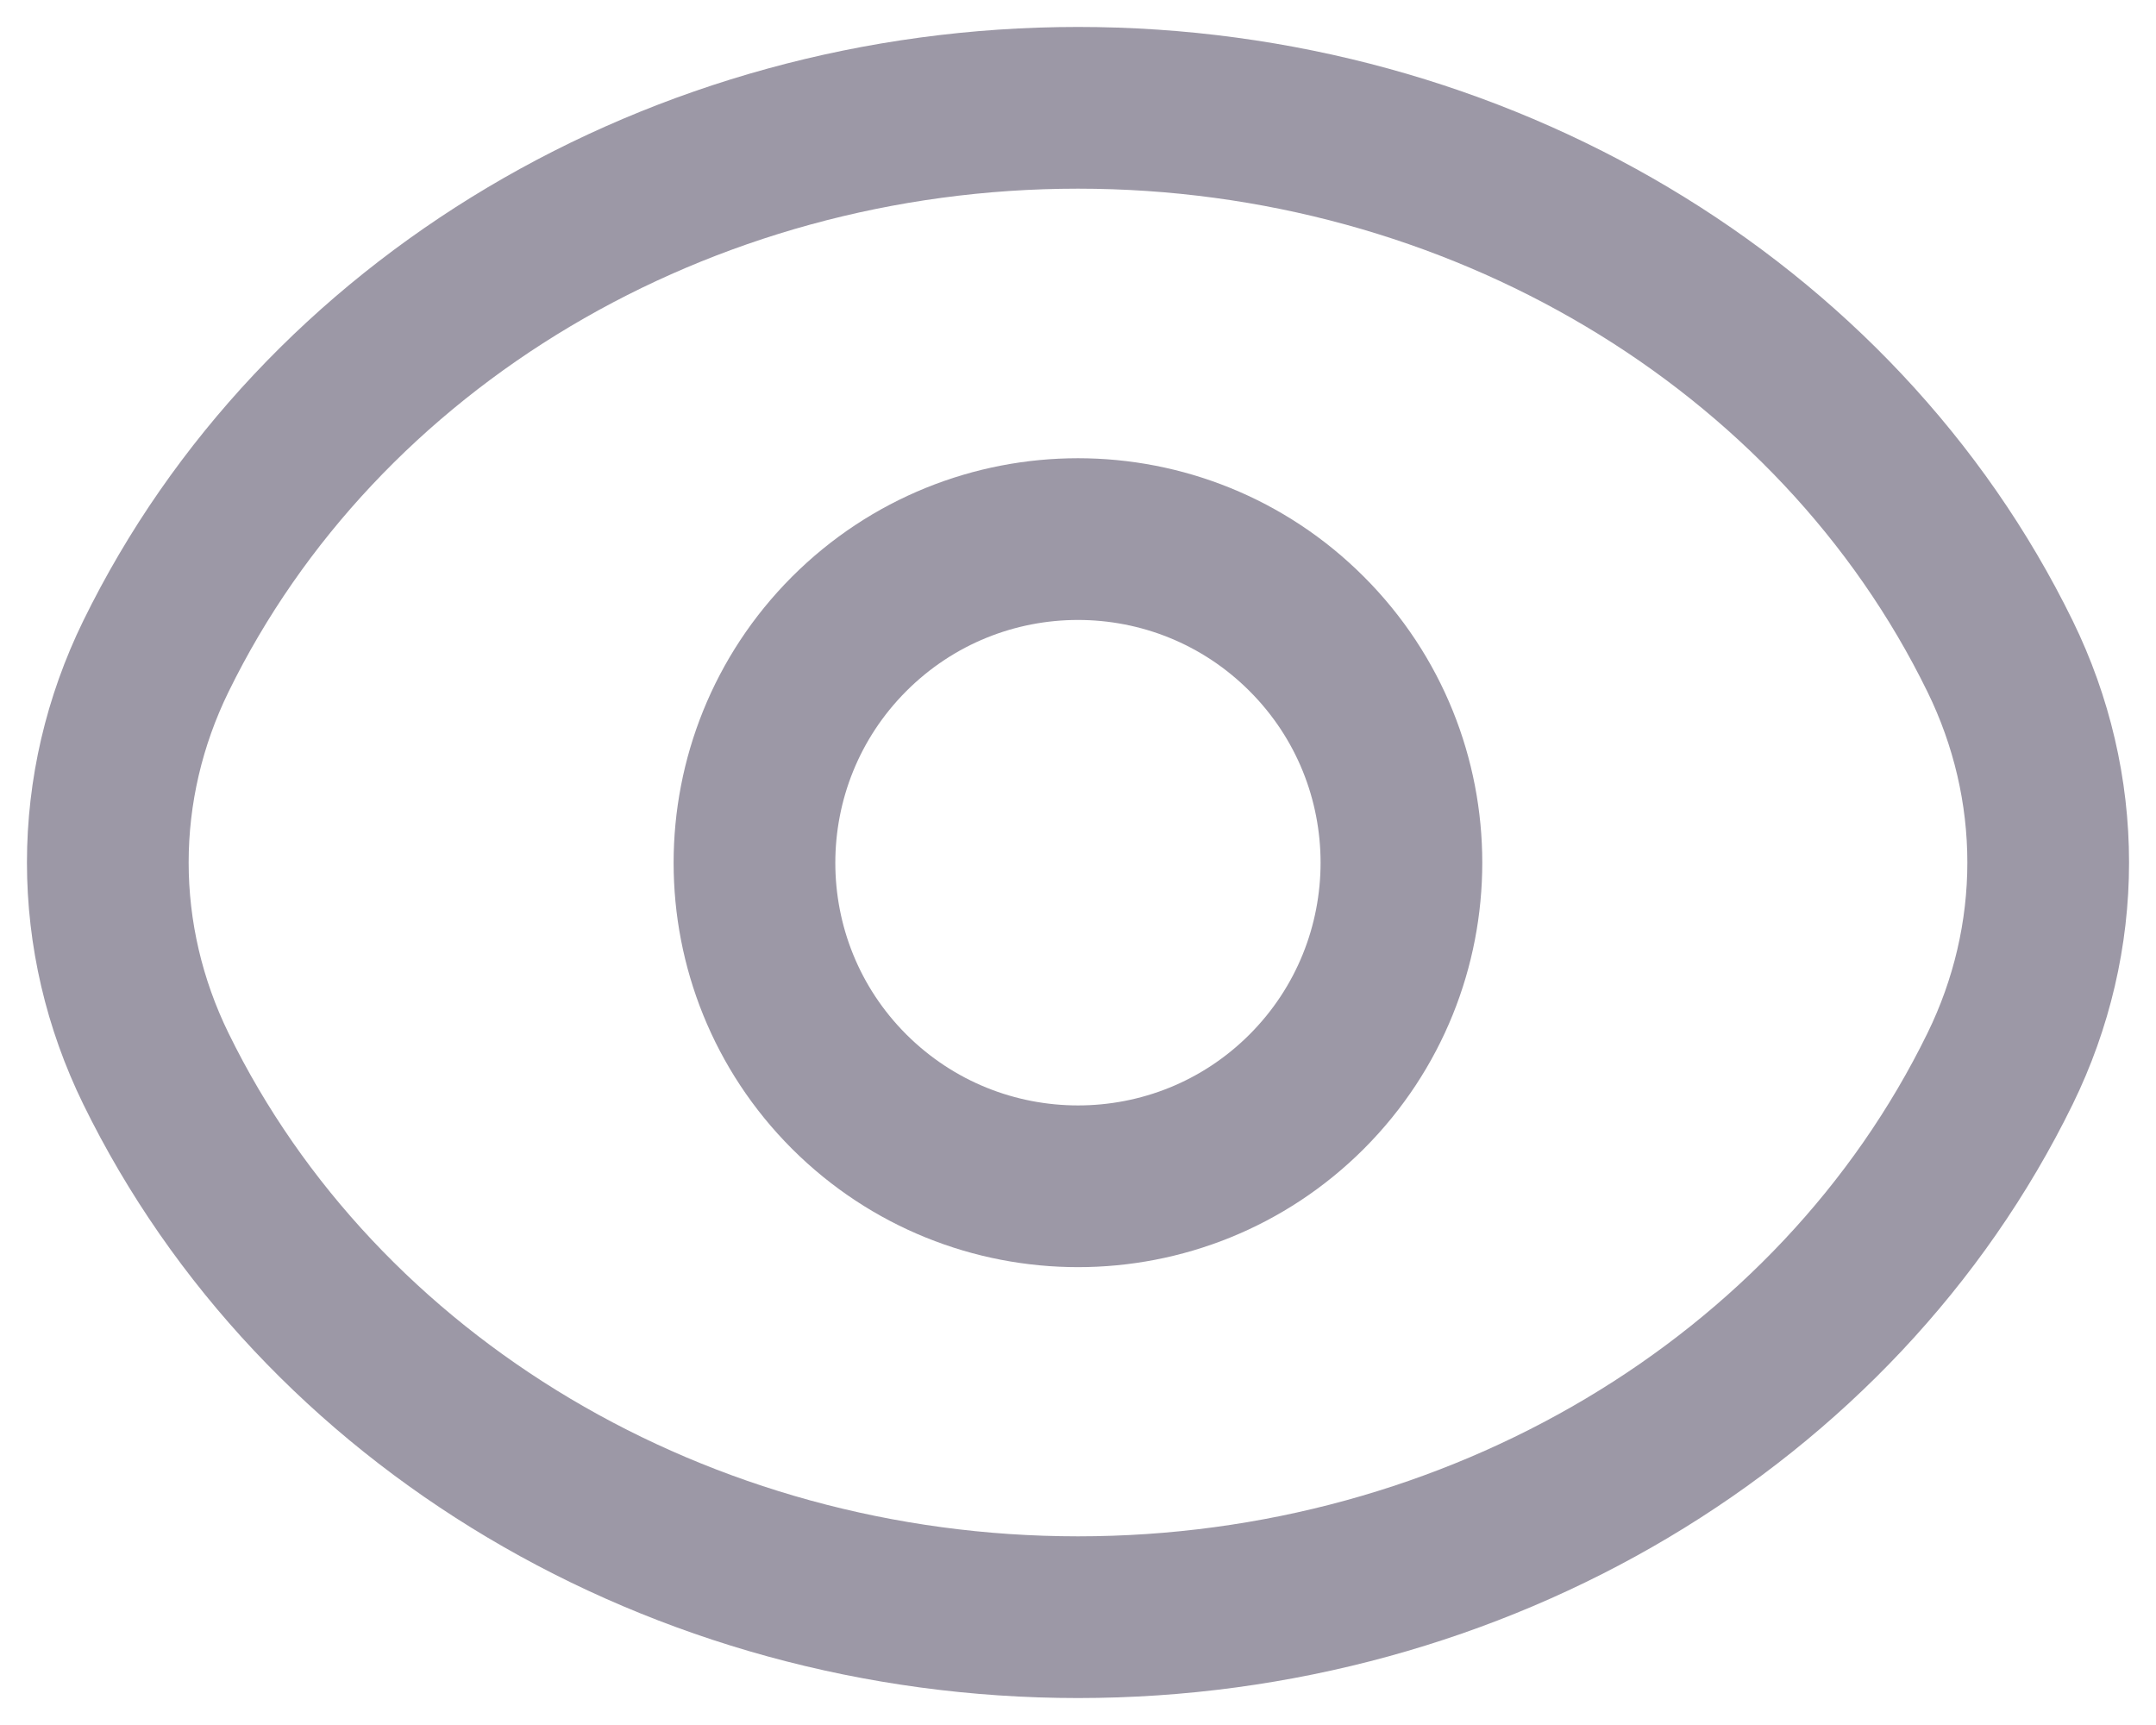 <svg width="20" height="16" viewBox="0 0 20 16" fill="none" xmlns="http://www.w3.org/2000/svg">
<path d="M12.122 5.88C13.293 7.051 13.293 8.952 12.122 10.125C10.951 11.296 9.05 11.296 7.877 10.125C6.706 8.954 6.706 7.053 7.877 5.88C9.05 4.707 10.95 4.707 12.122 5.88Z" stroke="#9C98A6" stroke-width="1.5" stroke-linecap="round" stroke-linejoin="round"/>
<path d="M1 8C1 7.341 1.152 6.689 1.446 6.088C2.961 2.991 6.309 1 10 1C13.691 1 17.039 2.991 18.554 6.088C18.848 6.689 19 7.341 19 8C19 8.659 18.848 9.311 18.554 9.912C17.039 13.009 13.691 15 10 15C6.309 15 2.961 13.009 1.446 9.912C1.152 9.311 1 8.659 1 8V8Z" stroke="#9C98A6" stroke-width="1.5" stroke-linecap="round" stroke-linejoin="round"/>
</svg>
